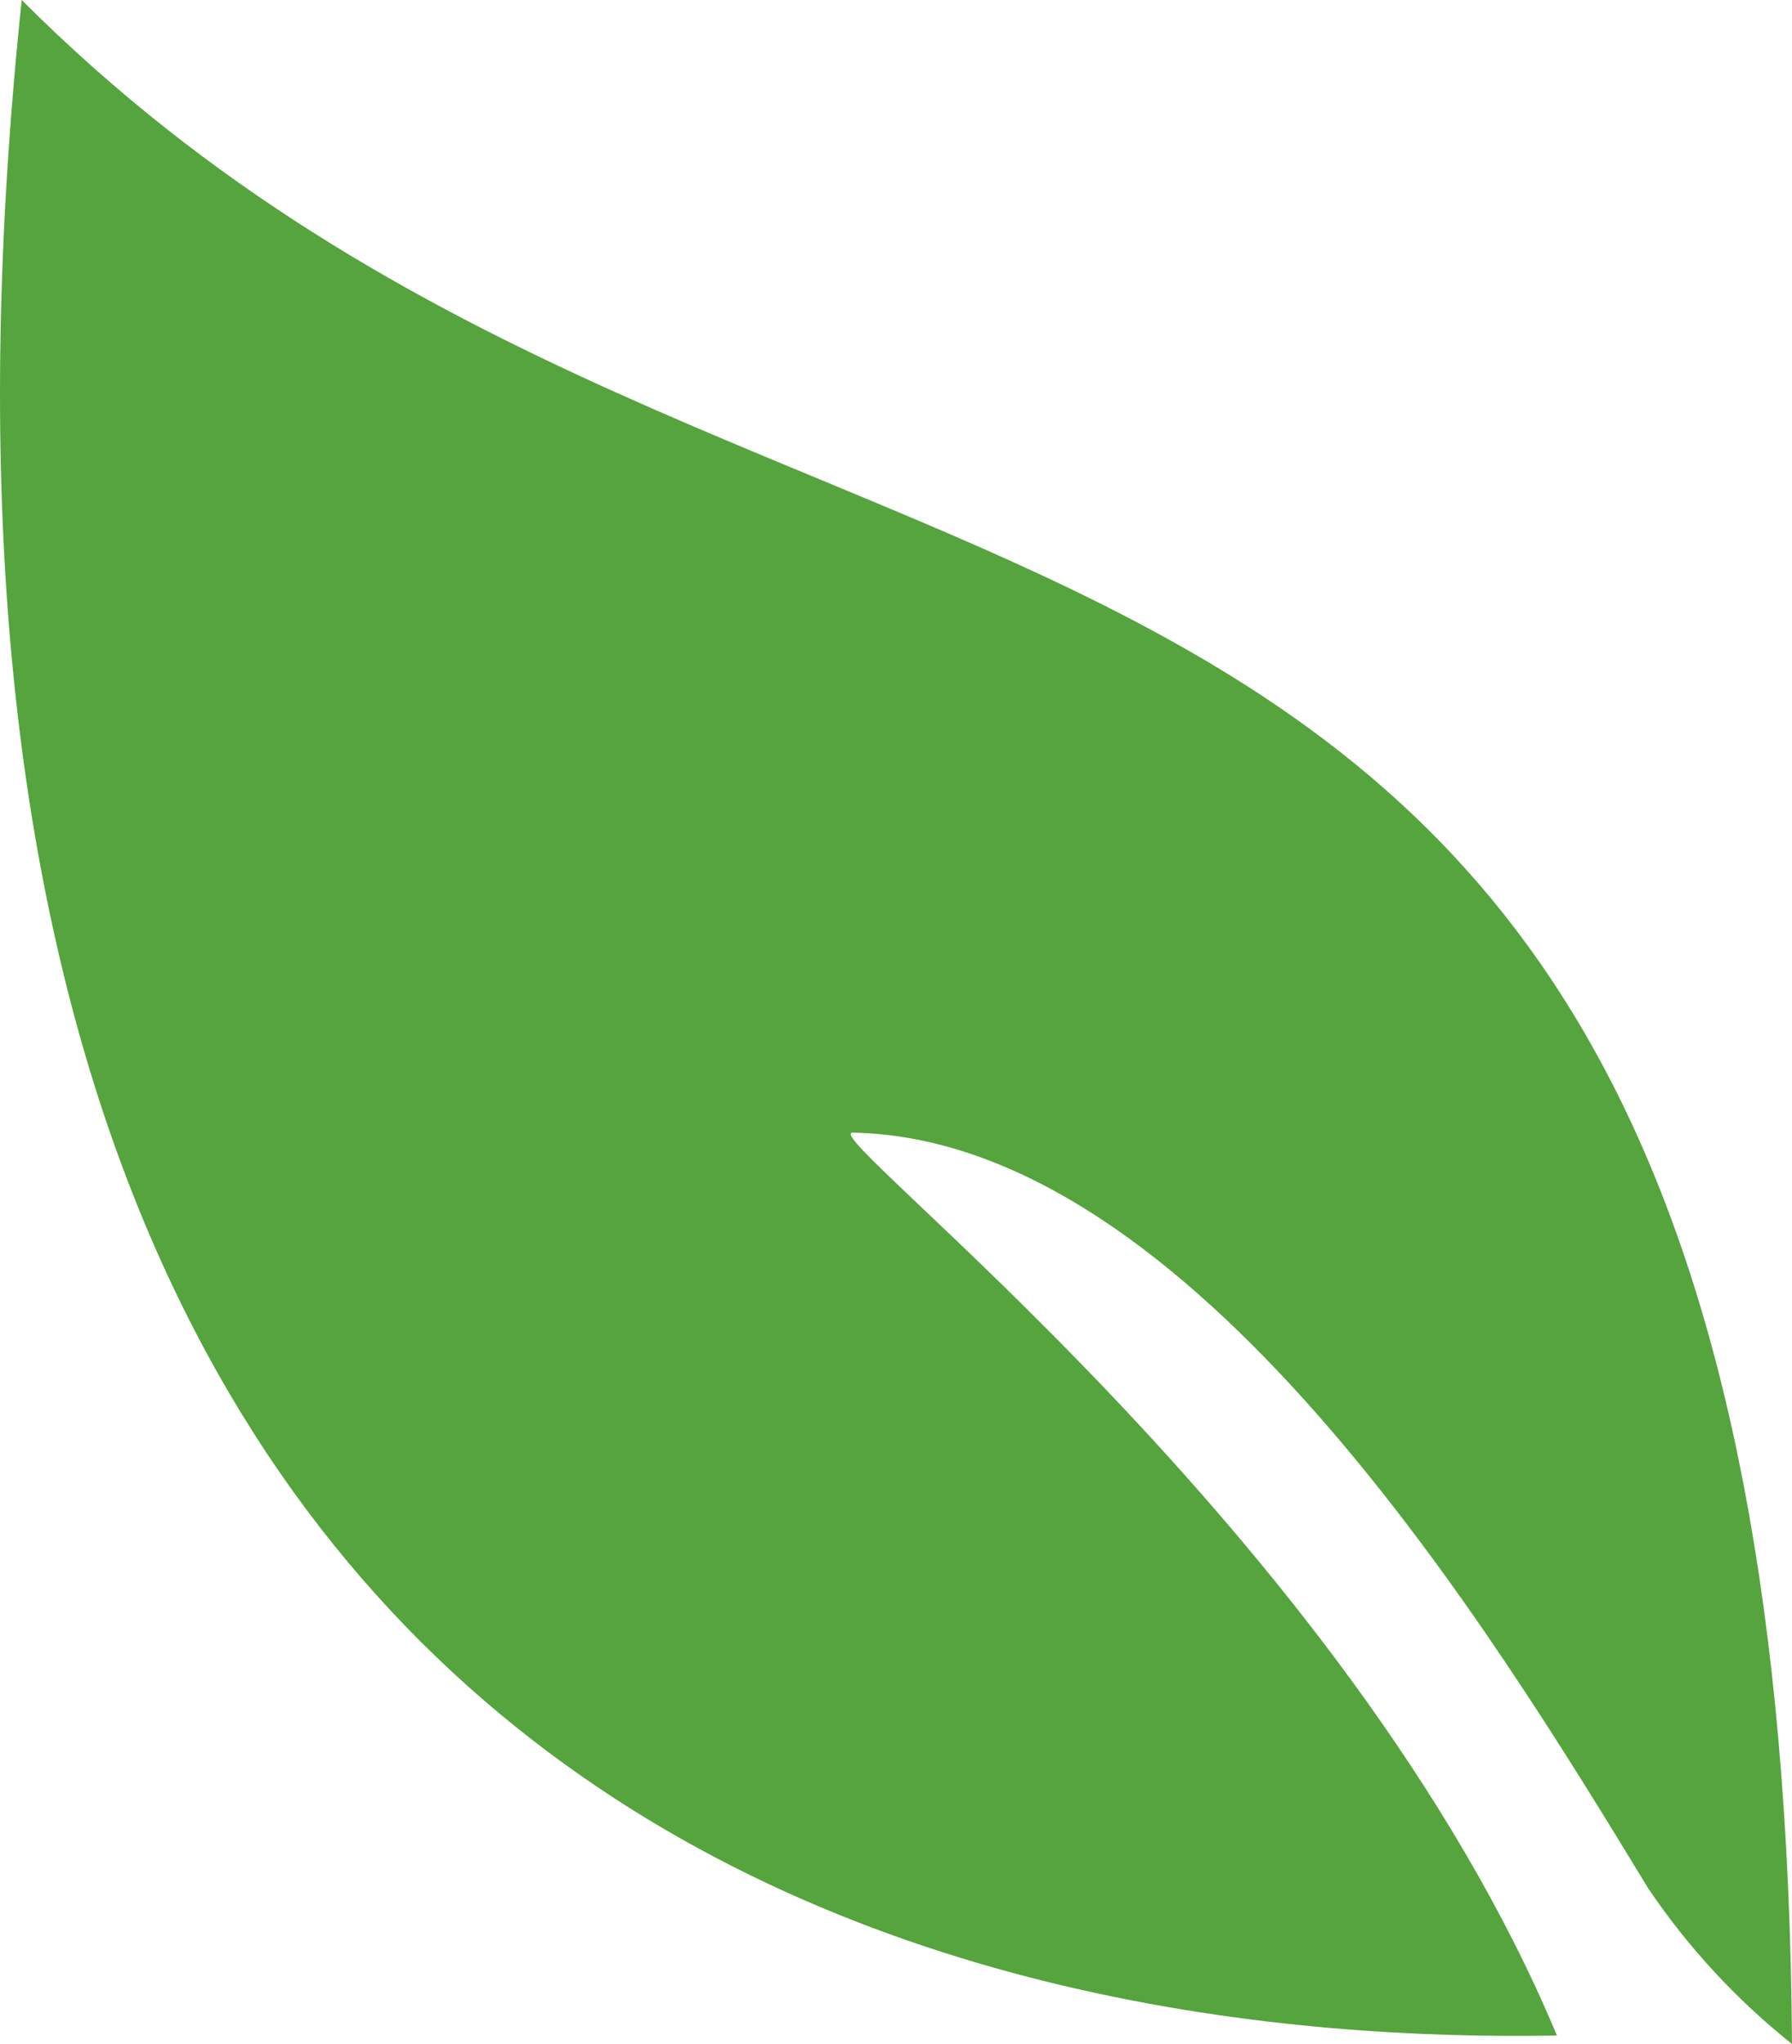 <svg width="50" height="57" viewBox="0 0 50 57" fill="none" xmlns="http://www.w3.org/2000/svg">
<path fill-rule="evenodd" clip-rule="evenodd" d="M50 57C49.678 8.177 21.657 21.076 0.606 0C-4.899 52.425 28.538 57.029 43.441 56.764C37.586 42.743 22.682 31.555 23.795 31.585C33.282 31.762 41.655 45.547 45.989 52.661C47.099 54.304 48.452 55.767 50 57Z" fill="#55A43D"/>
</svg>
